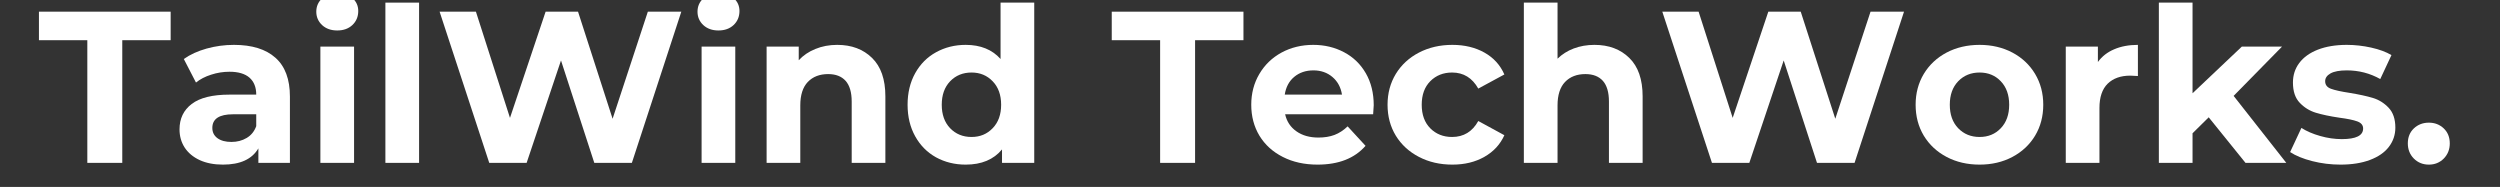 <svg xmlns="http://www.w3.org/2000/svg" xmlns:xlink="http://www.w3.org/1999/xlink" width="535" zoomAndPan="magnify" viewBox="0 0 401.25 30" height="40" preserveAspectRatio="xMidYMid meet" version="1.0"><rect x="0" y="0" width="401.25" height="30" fill="#333333" stroke="none"/><defs><g/><clipPath id="58aea4beae"><path d="M 6.109 1 L 28 1 L 28 27 L 6.109 27 Z M 6.109 1 " clip-rule="nonzero"/></clipPath></defs><g clip-path="url(#58aea4beae)"><g fill="#ffffff" fill-opacity="1"><g transform="translate(6.109, 26.14)"><g><path d="M 7.906 -19.688 L 0.141 -19.688 L 0.141 -24.266 L 21.281 -24.266 L 21.281 -19.688 L 13.516 -19.688 L 13.516 0 L 7.906 0 Z M 7.906 -19.688 "/></g></g></g></g><g fill="#ffffff" fill-opacity="1"><g transform="translate(27.532, 26.14)"><g><path d="M 10.016 -18.938 C 12.91 -18.938 15.129 -18.25 16.672 -16.875 C 18.223 -15.5 19 -13.422 19 -10.641 L 19 0 L 13.938 0 L 13.938 -2.328 C 12.914 -0.586 11.02 0.281 8.25 0.281 C 6.82 0.281 5.582 0.039 4.531 -0.438 C 3.477 -0.926 2.672 -1.598 2.109 -2.453 C 1.555 -3.316 1.281 -4.289 1.281 -5.375 C 1.281 -7.102 1.93 -8.461 3.234 -9.453 C 4.547 -10.453 6.566 -10.953 9.297 -10.953 L 13.594 -10.953 C 13.594 -12.129 13.234 -13.035 12.516 -13.672 C 11.797 -14.305 10.723 -14.625 9.297 -14.625 C 8.297 -14.625 7.316 -14.469 6.359 -14.156 C 5.398 -13.852 4.586 -13.43 3.922 -12.891 L 1.969 -16.672 C 2.988 -17.391 4.207 -17.945 5.625 -18.344 C 7.051 -18.738 8.516 -18.938 10.016 -18.938 Z M 9.609 -3.359 C 10.523 -3.359 11.344 -3.57 12.062 -4 C 12.781 -4.426 13.289 -5.055 13.594 -5.891 L 13.594 -7.797 L 9.875 -7.797 C 7.656 -7.797 6.547 -7.066 6.547 -5.609 C 6.547 -4.922 6.816 -4.375 7.359 -3.969 C 7.91 -3.562 8.66 -3.359 9.609 -3.359 Z M 9.609 -3.359 "/></g></g></g><g fill="#ffffff" fill-opacity="1"><g transform="translate(48.921, 26.14)"><g><path d="M 2.5 -18.656 L 7.906 -18.656 L 7.906 0 L 2.5 0 Z M 5.203 -21.25 C 4.211 -21.25 3.406 -21.535 2.781 -22.109 C 2.156 -22.691 1.844 -23.41 1.844 -24.266 C 1.844 -25.117 2.156 -25.832 2.781 -26.406 C 3.406 -26.988 4.211 -27.281 5.203 -27.281 C 6.203 -27.281 7.016 -27.004 7.641 -26.453 C 8.266 -25.898 8.578 -25.207 8.578 -24.375 C 8.578 -23.469 8.266 -22.719 7.641 -22.125 C 7.016 -21.539 6.203 -21.25 5.203 -21.25 Z M 5.203 -21.25 "/></g></g></g><g fill="#ffffff" fill-opacity="1"><g transform="translate(59.356, 26.14)"><g><path d="M 2.5 -25.719 L 7.906 -25.719 L 7.906 0 L 2.5 0 Z M 2.5 -25.719 "/></g></g></g><g fill="#ffffff" fill-opacity="1"><g transform="translate(69.79, 26.14)"><g><path d="M 39.562 -24.266 L 31.625 0 L 25.594 0 L 20.25 -16.438 L 14.734 0 L 8.734 0 L 0.766 -24.266 L 6.594 -24.266 L 12.062 -7.219 L 17.781 -24.266 L 22.984 -24.266 L 28.531 -7.078 L 34.188 -24.266 Z M 39.562 -24.266 "/></g></g></g><g fill="#ffffff" fill-opacity="1"><g transform="translate(110.106, 26.14)"><g><path d="M 2.5 -18.656 L 7.906 -18.656 L 7.906 0 L 2.5 0 Z M 5.203 -21.25 C 4.211 -21.25 3.406 -21.535 2.781 -22.109 C 2.156 -22.691 1.844 -23.41 1.844 -24.266 C 1.844 -25.117 2.156 -25.832 2.781 -26.406 C 3.406 -26.988 4.211 -27.281 5.203 -27.281 C 6.203 -27.281 7.016 -27.004 7.641 -26.453 C 8.266 -25.898 8.578 -25.207 8.578 -24.375 C 8.578 -23.469 8.266 -22.719 7.641 -22.125 C 7.016 -21.539 6.203 -21.25 5.203 -21.25 Z M 5.203 -21.25 "/></g></g></g><g fill="#ffffff" fill-opacity="1"><g transform="translate(120.541, 26.14)"><g><path d="M 13.828 -18.938 C 16.141 -18.938 18.004 -18.238 19.422 -16.844 C 20.848 -15.457 21.562 -13.398 21.562 -10.672 L 21.562 0 L 16.156 0 L 16.156 -9.844 C 16.156 -11.32 15.832 -12.426 15.188 -13.156 C 14.539 -13.883 13.602 -14.25 12.375 -14.25 C 11.008 -14.25 9.922 -13.828 9.109 -12.984 C 8.305 -12.141 7.906 -10.883 7.906 -9.219 L 7.906 0 L 2.5 0 L 2.5 -18.656 L 7.656 -18.656 L 7.656 -16.469 C 8.375 -17.25 9.266 -17.852 10.328 -18.281 C 11.391 -18.719 12.555 -18.938 13.828 -18.938 Z M 13.828 -18.938 "/></g></g></g><g fill="#ffffff" fill-opacity="1"><g transform="translate(144.495, 26.14)"><g><path d="M 21.5 -25.719 L 21.5 0 L 16.328 0 L 16.328 -2.156 C 14.984 -0.531 13.039 0.281 10.5 0.281 C 8.75 0.281 7.16 -0.109 5.734 -0.891 C 4.316 -1.68 3.203 -2.805 2.391 -4.266 C 1.578 -5.723 1.172 -7.41 1.172 -9.328 C 1.172 -11.242 1.578 -12.93 2.391 -14.391 C 3.203 -15.848 4.316 -16.969 5.734 -17.75 C 7.16 -18.539 8.75 -18.938 10.5 -18.938 C 12.883 -18.938 14.75 -18.18 16.094 -16.672 L 16.094 -25.719 Z M 11.438 -4.156 C 12.801 -4.156 13.93 -4.625 14.828 -5.562 C 15.734 -6.5 16.188 -7.754 16.188 -9.328 C 16.188 -10.898 15.734 -12.156 14.828 -13.094 C 13.93 -14.031 12.801 -14.5 11.438 -14.5 C 10.051 -14.5 8.906 -14.031 8 -13.094 C 7.102 -12.156 6.656 -10.898 6.656 -9.328 C 6.656 -7.754 7.102 -6.5 8 -5.562 C 8.906 -4.625 10.051 -4.156 11.438 -4.156 Z M 11.438 -4.156 "/></g></g></g><g fill="#ffffff" fill-opacity="1"><g transform="translate(168.484, 26.14)"><g/></g></g><g fill="#ffffff" fill-opacity="1"><g transform="translate(178.294, 26.14)"><g><path d="M 7.906 -19.688 L 0.141 -19.688 L 0.141 -24.266 L 21.281 -24.266 L 21.281 -19.688 L 13.516 -19.688 L 13.516 0 L 7.906 0 Z M 7.906 -19.688 "/></g></g></g><g fill="#ffffff" fill-opacity="1"><g transform="translate(199.717, 26.14)"><g><path d="M 20.766 -9.25 C 20.766 -9.188 20.734 -8.703 20.672 -7.797 L 6.547 -7.797 C 6.805 -6.641 7.41 -5.727 8.359 -5.062 C 9.305 -4.395 10.484 -4.062 11.891 -4.062 C 12.859 -4.062 13.719 -4.203 14.469 -4.484 C 15.227 -4.773 15.93 -5.234 16.578 -5.859 L 19.453 -2.734 C 17.691 -0.723 15.125 0.281 11.75 0.281 C 9.645 0.281 7.785 -0.129 6.172 -0.953 C 4.555 -1.773 3.305 -2.91 2.422 -4.359 C 1.547 -5.816 1.109 -7.473 1.109 -9.328 C 1.109 -11.148 1.539 -12.797 2.406 -14.266 C 3.27 -15.734 4.457 -16.879 5.969 -17.703 C 7.488 -18.523 9.188 -18.938 11.062 -18.938 C 12.883 -18.938 14.535 -18.539 16.016 -17.75 C 17.492 -16.969 18.656 -15.844 19.5 -14.375 C 20.344 -12.906 20.766 -11.195 20.766 -9.25 Z M 11.094 -14.844 C 9.863 -14.844 8.832 -14.492 8 -13.797 C 7.176 -13.109 6.672 -12.16 6.484 -10.953 L 15.672 -10.953 C 15.484 -12.129 14.973 -13.07 14.141 -13.781 C 13.305 -14.488 12.289 -14.844 11.094 -14.844 Z M 11.094 -14.844 "/></g></g></g><g fill="#ffffff" fill-opacity="1"><g transform="translate(221.592, 26.14)"><g><path d="M 11.516 0.281 C 9.523 0.281 7.738 -0.129 6.156 -0.953 C 4.57 -1.773 3.332 -2.91 2.438 -4.359 C 1.551 -5.816 1.109 -7.473 1.109 -9.328 C 1.109 -11.172 1.551 -12.82 2.438 -14.281 C 3.332 -15.738 4.57 -16.879 6.156 -17.703 C 7.738 -18.523 9.523 -18.938 11.516 -18.938 C 13.473 -18.938 15.188 -18.523 16.656 -17.703 C 18.125 -16.879 19.191 -15.707 19.859 -14.188 L 15.672 -11.922 C 14.703 -13.641 13.301 -14.5 11.469 -14.5 C 10.062 -14.5 8.895 -14.035 7.969 -13.109 C 7.051 -12.18 6.594 -10.922 6.594 -9.328 C 6.594 -7.734 7.051 -6.473 7.969 -5.547 C 8.895 -4.617 10.062 -4.156 11.469 -4.156 C 13.32 -4.156 14.723 -5.008 15.672 -6.719 L 19.859 -4.438 C 19.191 -2.957 18.125 -1.801 16.656 -0.969 C 15.188 -0.133 13.473 0.281 11.516 0.281 Z M 11.516 0.281 "/></g></g></g><g fill="#ffffff" fill-opacity="1"><g transform="translate(242.079, 26.14)"><g><path d="M 13.828 -18.938 C 16.141 -18.938 18.004 -18.238 19.422 -16.844 C 20.848 -15.457 21.562 -13.398 21.562 -10.672 L 21.562 0 L 16.156 0 L 16.156 -9.844 C 16.156 -11.32 15.832 -12.426 15.188 -13.156 C 14.539 -13.883 13.602 -14.25 12.375 -14.25 C 11.008 -14.25 9.922 -13.828 9.109 -12.984 C 8.305 -12.141 7.906 -10.883 7.906 -9.219 L 7.906 0 L 2.5 0 L 2.5 -25.719 L 7.906 -25.719 L 7.906 -16.719 C 8.625 -17.426 9.488 -17.973 10.5 -18.359 C 11.52 -18.742 12.629 -18.938 13.828 -18.938 Z M 13.828 -18.938 "/></g></g></g><g fill="#ffffff" fill-opacity="1"><g transform="translate(266.033, 26.14)"><g><path d="M 39.562 -24.266 L 31.625 0 L 25.594 0 L 20.25 -16.438 L 14.734 0 L 8.734 0 L 0.766 -24.266 L 6.594 -24.266 L 12.062 -7.219 L 17.781 -24.266 L 22.984 -24.266 L 28.531 -7.078 L 34.188 -24.266 Z M 39.562 -24.266 "/></g></g></g><g fill="#ffffff" fill-opacity="1"><g transform="translate(306.349, 26.14)"><g><path d="M 11.375 0.281 C 9.406 0.281 7.641 -0.129 6.078 -0.953 C 4.523 -1.773 3.305 -2.91 2.422 -4.359 C 1.547 -5.816 1.109 -7.473 1.109 -9.328 C 1.109 -11.172 1.547 -12.82 2.422 -14.281 C 3.305 -15.738 4.523 -16.879 6.078 -17.703 C 7.641 -18.523 9.406 -18.938 11.375 -18.938 C 13.332 -18.938 15.086 -18.523 16.641 -17.703 C 18.191 -16.879 19.406 -15.738 20.281 -14.281 C 21.156 -12.82 21.594 -11.172 21.594 -9.328 C 21.594 -7.473 21.156 -5.816 20.281 -4.359 C 19.406 -2.91 18.191 -1.773 16.641 -0.953 C 15.086 -0.129 13.332 0.281 11.375 0.281 Z M 11.375 -4.156 C 12.758 -4.156 13.895 -4.625 14.781 -5.562 C 15.676 -6.5 16.125 -7.754 16.125 -9.328 C 16.125 -10.898 15.676 -12.156 14.781 -13.094 C 13.895 -14.031 12.758 -14.5 11.375 -14.5 C 9.988 -14.5 8.844 -14.031 7.938 -13.094 C 7.039 -12.156 6.594 -10.898 6.594 -9.328 C 6.594 -7.754 7.039 -6.5 7.938 -5.562 C 8.844 -4.625 9.988 -4.156 11.375 -4.156 Z M 11.375 -4.156 "/></g></g></g><g fill="#ffffff" fill-opacity="1"><g transform="translate(329.056, 26.14)"><g><path d="M 7.656 -16.188 C 8.312 -17.094 9.188 -17.773 10.281 -18.234 C 11.375 -18.703 12.641 -18.938 14.078 -18.938 L 14.078 -13.938 C 13.473 -13.977 13.066 -14 12.859 -14 C 11.316 -14 10.102 -13.566 9.219 -12.703 C 8.344 -11.836 7.906 -10.539 7.906 -8.812 L 7.906 0 L 2.5 0 L 2.5 -18.656 L 7.656 -18.656 Z M 7.656 -16.188 "/></g></g></g><g fill="#ffffff" fill-opacity="1"><g transform="translate(343.997, 26.14)"><g><path d="M 10.5 -7.312 L 7.906 -4.75 L 7.906 0 L 2.5 0 L 2.5 -25.719 L 7.906 -25.719 L 7.906 -11.172 L 15.812 -18.656 L 22.266 -18.656 L 14.5 -10.75 L 22.953 0 L 16.406 0 Z M 10.5 -7.312 "/></g></g></g><g fill="#ffffff" fill-opacity="1"><g transform="translate(366.876, 26.14)"><g><path d="M 8.766 0.281 C 7.223 0.281 5.711 0.094 4.234 -0.281 C 2.754 -0.664 1.57 -1.148 0.688 -1.734 L 2.5 -5.609 C 3.332 -5.078 4.336 -4.645 5.516 -4.312 C 6.691 -3.977 7.848 -3.812 8.984 -3.812 C 11.266 -3.812 12.406 -4.379 12.406 -5.516 C 12.406 -6.047 12.094 -6.426 11.469 -6.656 C 10.852 -6.883 9.895 -7.082 8.594 -7.25 C 7.07 -7.477 5.812 -7.742 4.812 -8.047 C 3.82 -8.348 2.961 -8.879 2.234 -9.641 C 1.504 -10.398 1.141 -11.484 1.141 -12.891 C 1.141 -14.078 1.477 -15.125 2.156 -16.031 C 2.844 -16.945 3.836 -17.66 5.141 -18.172 C 6.453 -18.68 8 -18.938 9.781 -18.938 C 11.094 -18.938 12.398 -18.789 13.703 -18.5 C 15.016 -18.207 16.098 -17.805 16.953 -17.297 L 15.156 -13.453 C 13.508 -14.379 11.719 -14.844 9.781 -14.844 C 8.625 -14.844 7.754 -14.68 7.172 -14.359 C 6.598 -14.035 6.312 -13.617 6.312 -13.109 C 6.312 -12.523 6.625 -12.117 7.25 -11.891 C 7.875 -11.66 8.867 -11.441 10.234 -11.234 C 11.754 -10.984 13 -10.711 13.969 -10.422 C 14.938 -10.129 15.781 -9.602 16.5 -8.844 C 17.219 -8.082 17.578 -7.02 17.578 -5.656 C 17.578 -4.5 17.227 -3.469 16.531 -2.562 C 15.844 -1.664 14.832 -0.969 13.5 -0.469 C 12.176 0.031 10.598 0.281 8.766 0.281 Z M 8.766 0.281 "/></g></g></g><g fill="#ffffff" fill-opacity="1"><g transform="translate(385.284, 26.14)"><g><path d="M 4.547 0.281 C 3.598 0.281 2.797 -0.039 2.141 -0.688 C 1.492 -1.344 1.172 -2.156 1.172 -3.125 C 1.172 -4.113 1.492 -4.914 2.141 -5.531 C 2.797 -6.145 3.598 -6.453 4.547 -6.453 C 5.492 -6.453 6.289 -6.145 6.938 -5.531 C 7.582 -4.914 7.906 -4.113 7.906 -3.125 C 7.906 -2.156 7.582 -1.344 6.938 -0.688 C 6.289 -0.039 5.492 0.281 4.547 0.281 Z M 4.547 0.281 "/></g></g></g></svg>